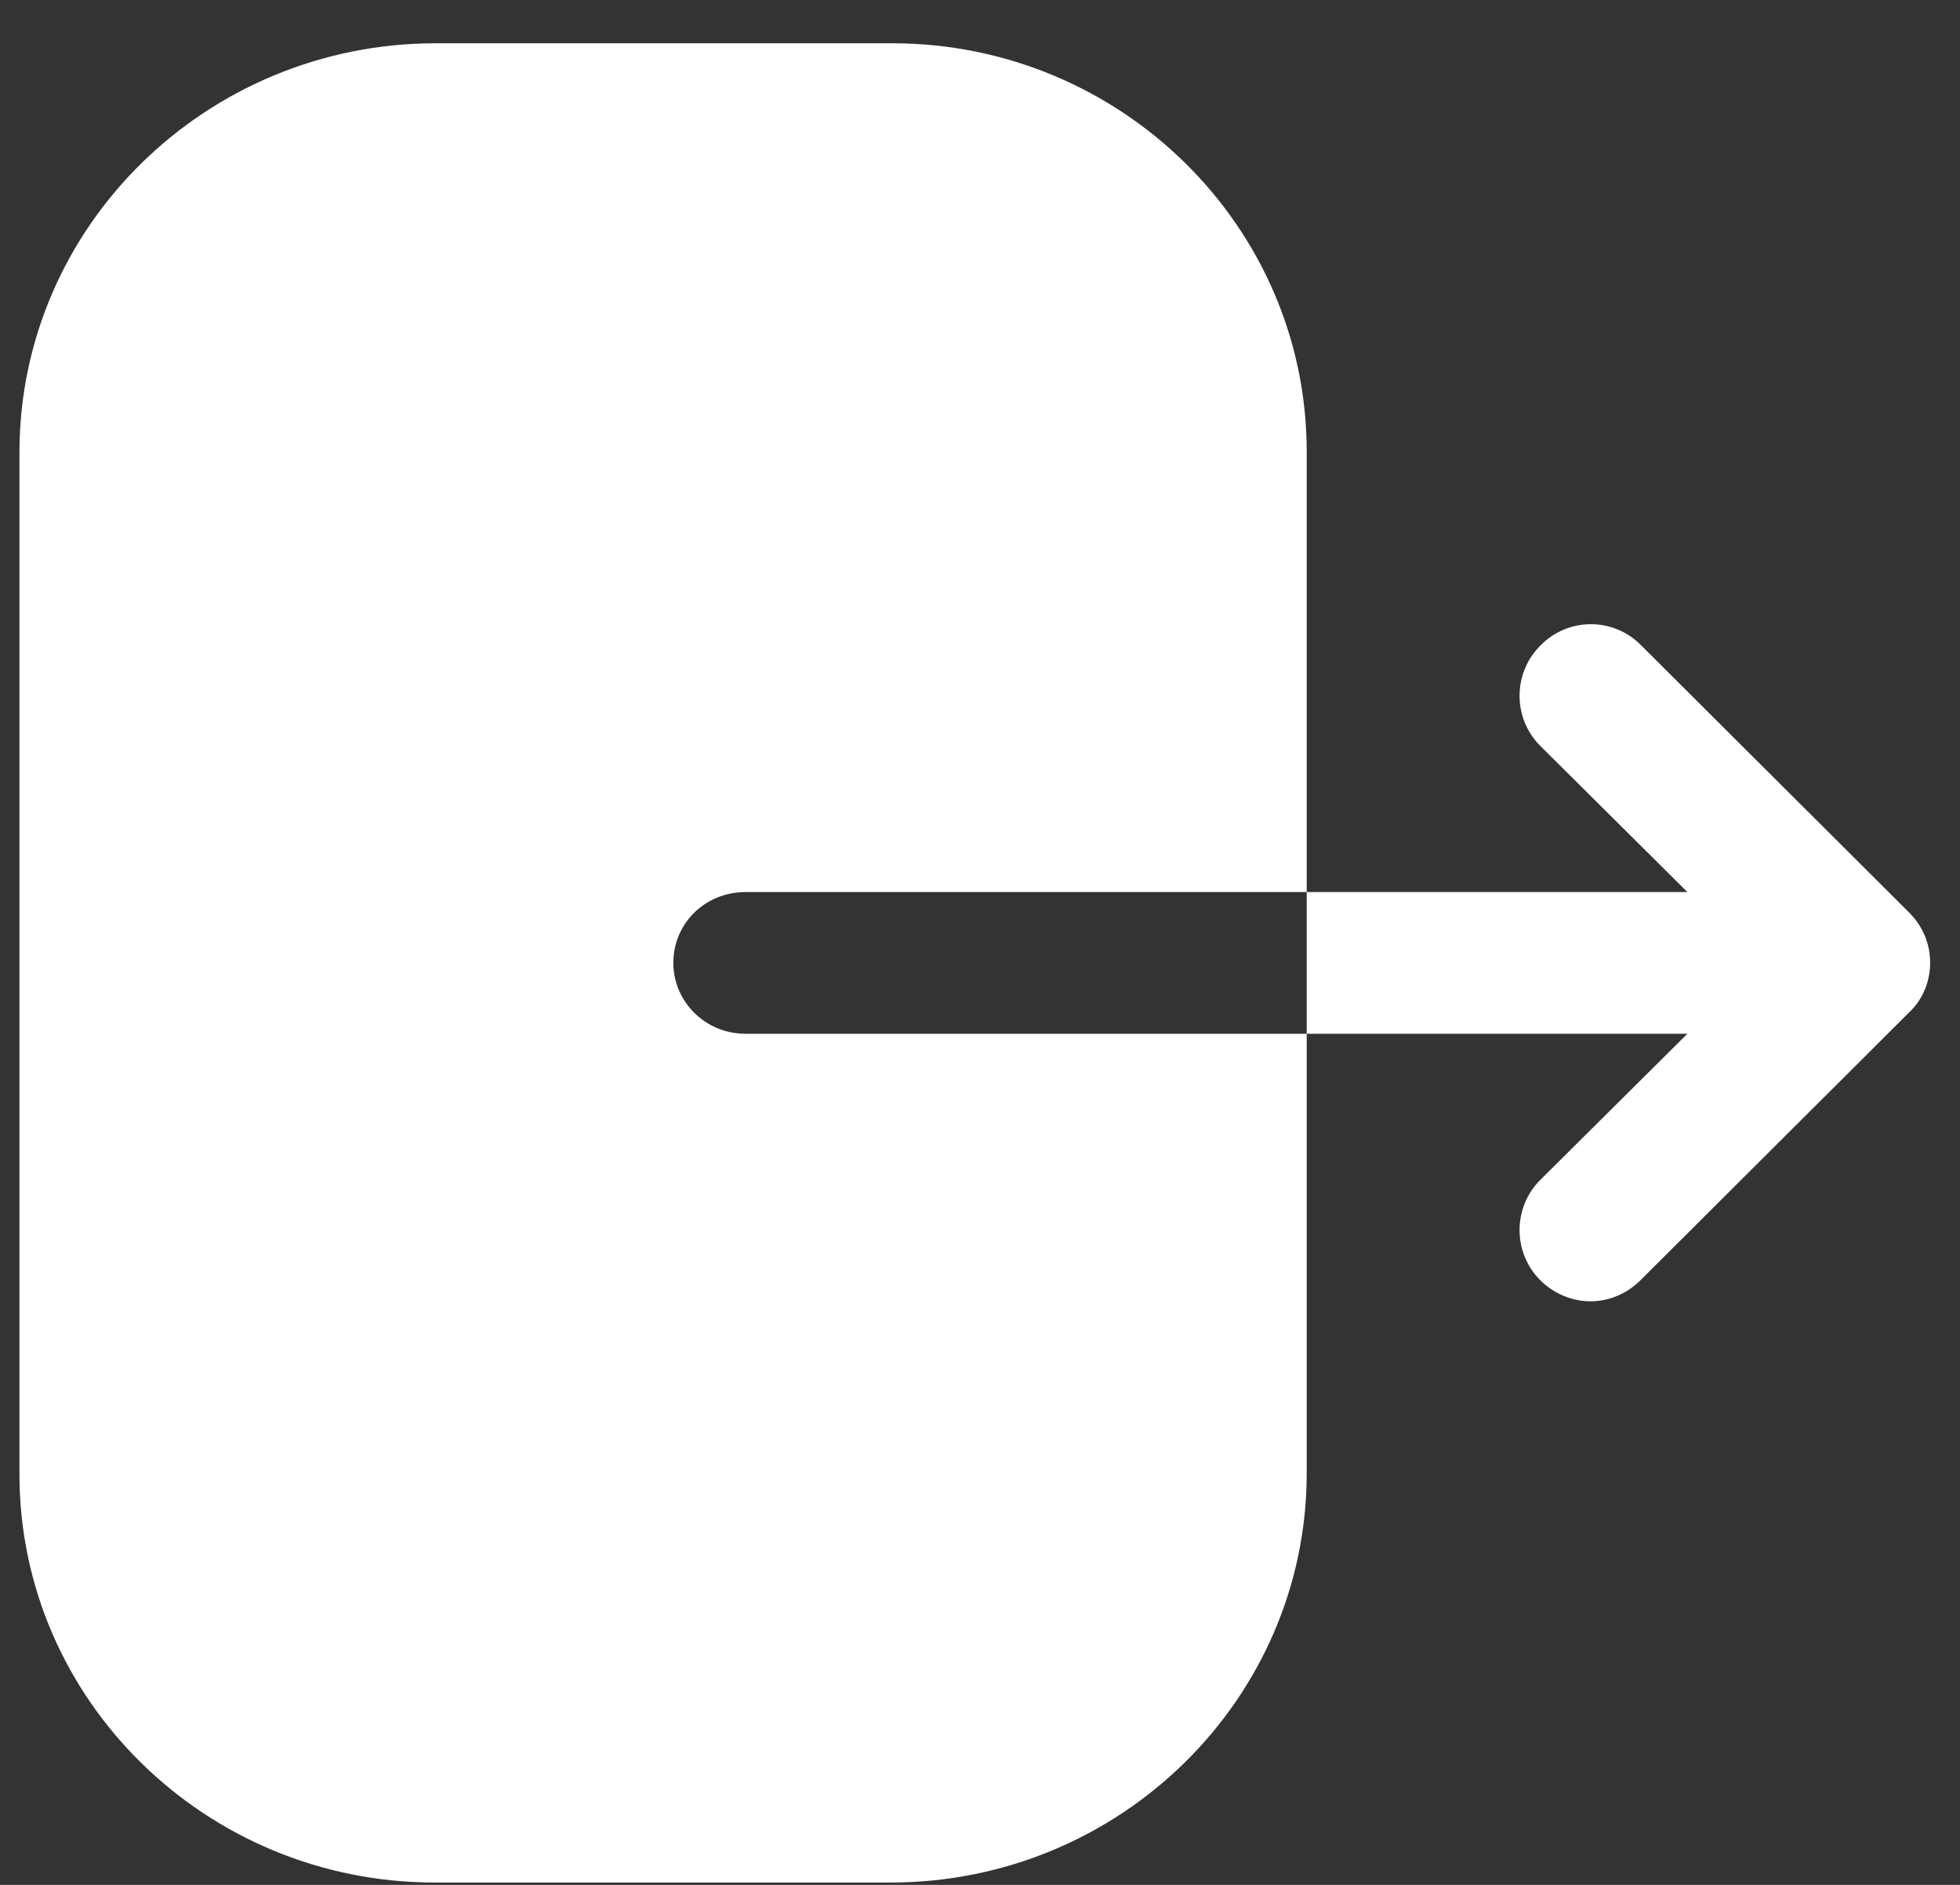 <svg width="26" height="25" viewBox="0 0 26 25" fill="none" xmlns="http://www.w3.org/2000/svg">
<rect x="0" y="0" width="26" height="25" fill="#333333" stroke="none"/>
<path d="M11.836 0.574C14.864 0.574 17.334 3.001 17.334 5.99V11.832H9.888C9.354 11.832 8.932 12.247 8.932 12.771C8.932 13.284 9.354 13.711 9.888 13.711H17.334V19.541C17.334 22.529 14.864 24.969 11.812 24.969H5.768C2.727 24.969 0.258 22.541 0.258 19.553V6.002C0.258 3.001 2.74 0.574 5.78 0.574H11.836ZM20.432 8.564C20.798 8.186 21.396 8.186 21.762 8.551L25.323 12.101C25.506 12.284 25.604 12.516 25.604 12.772C25.604 13.016 25.506 13.26 25.323 13.43L21.762 16.98C21.579 17.163 21.335 17.26 21.103 17.26C20.859 17.26 20.615 17.163 20.432 16.98C20.066 16.614 20.066 16.016 20.432 15.65L22.384 13.711H17.334V11.832H22.384L20.432 9.893C20.066 9.527 20.066 8.93 20.432 8.564Z" fill="white"/>
</svg>
